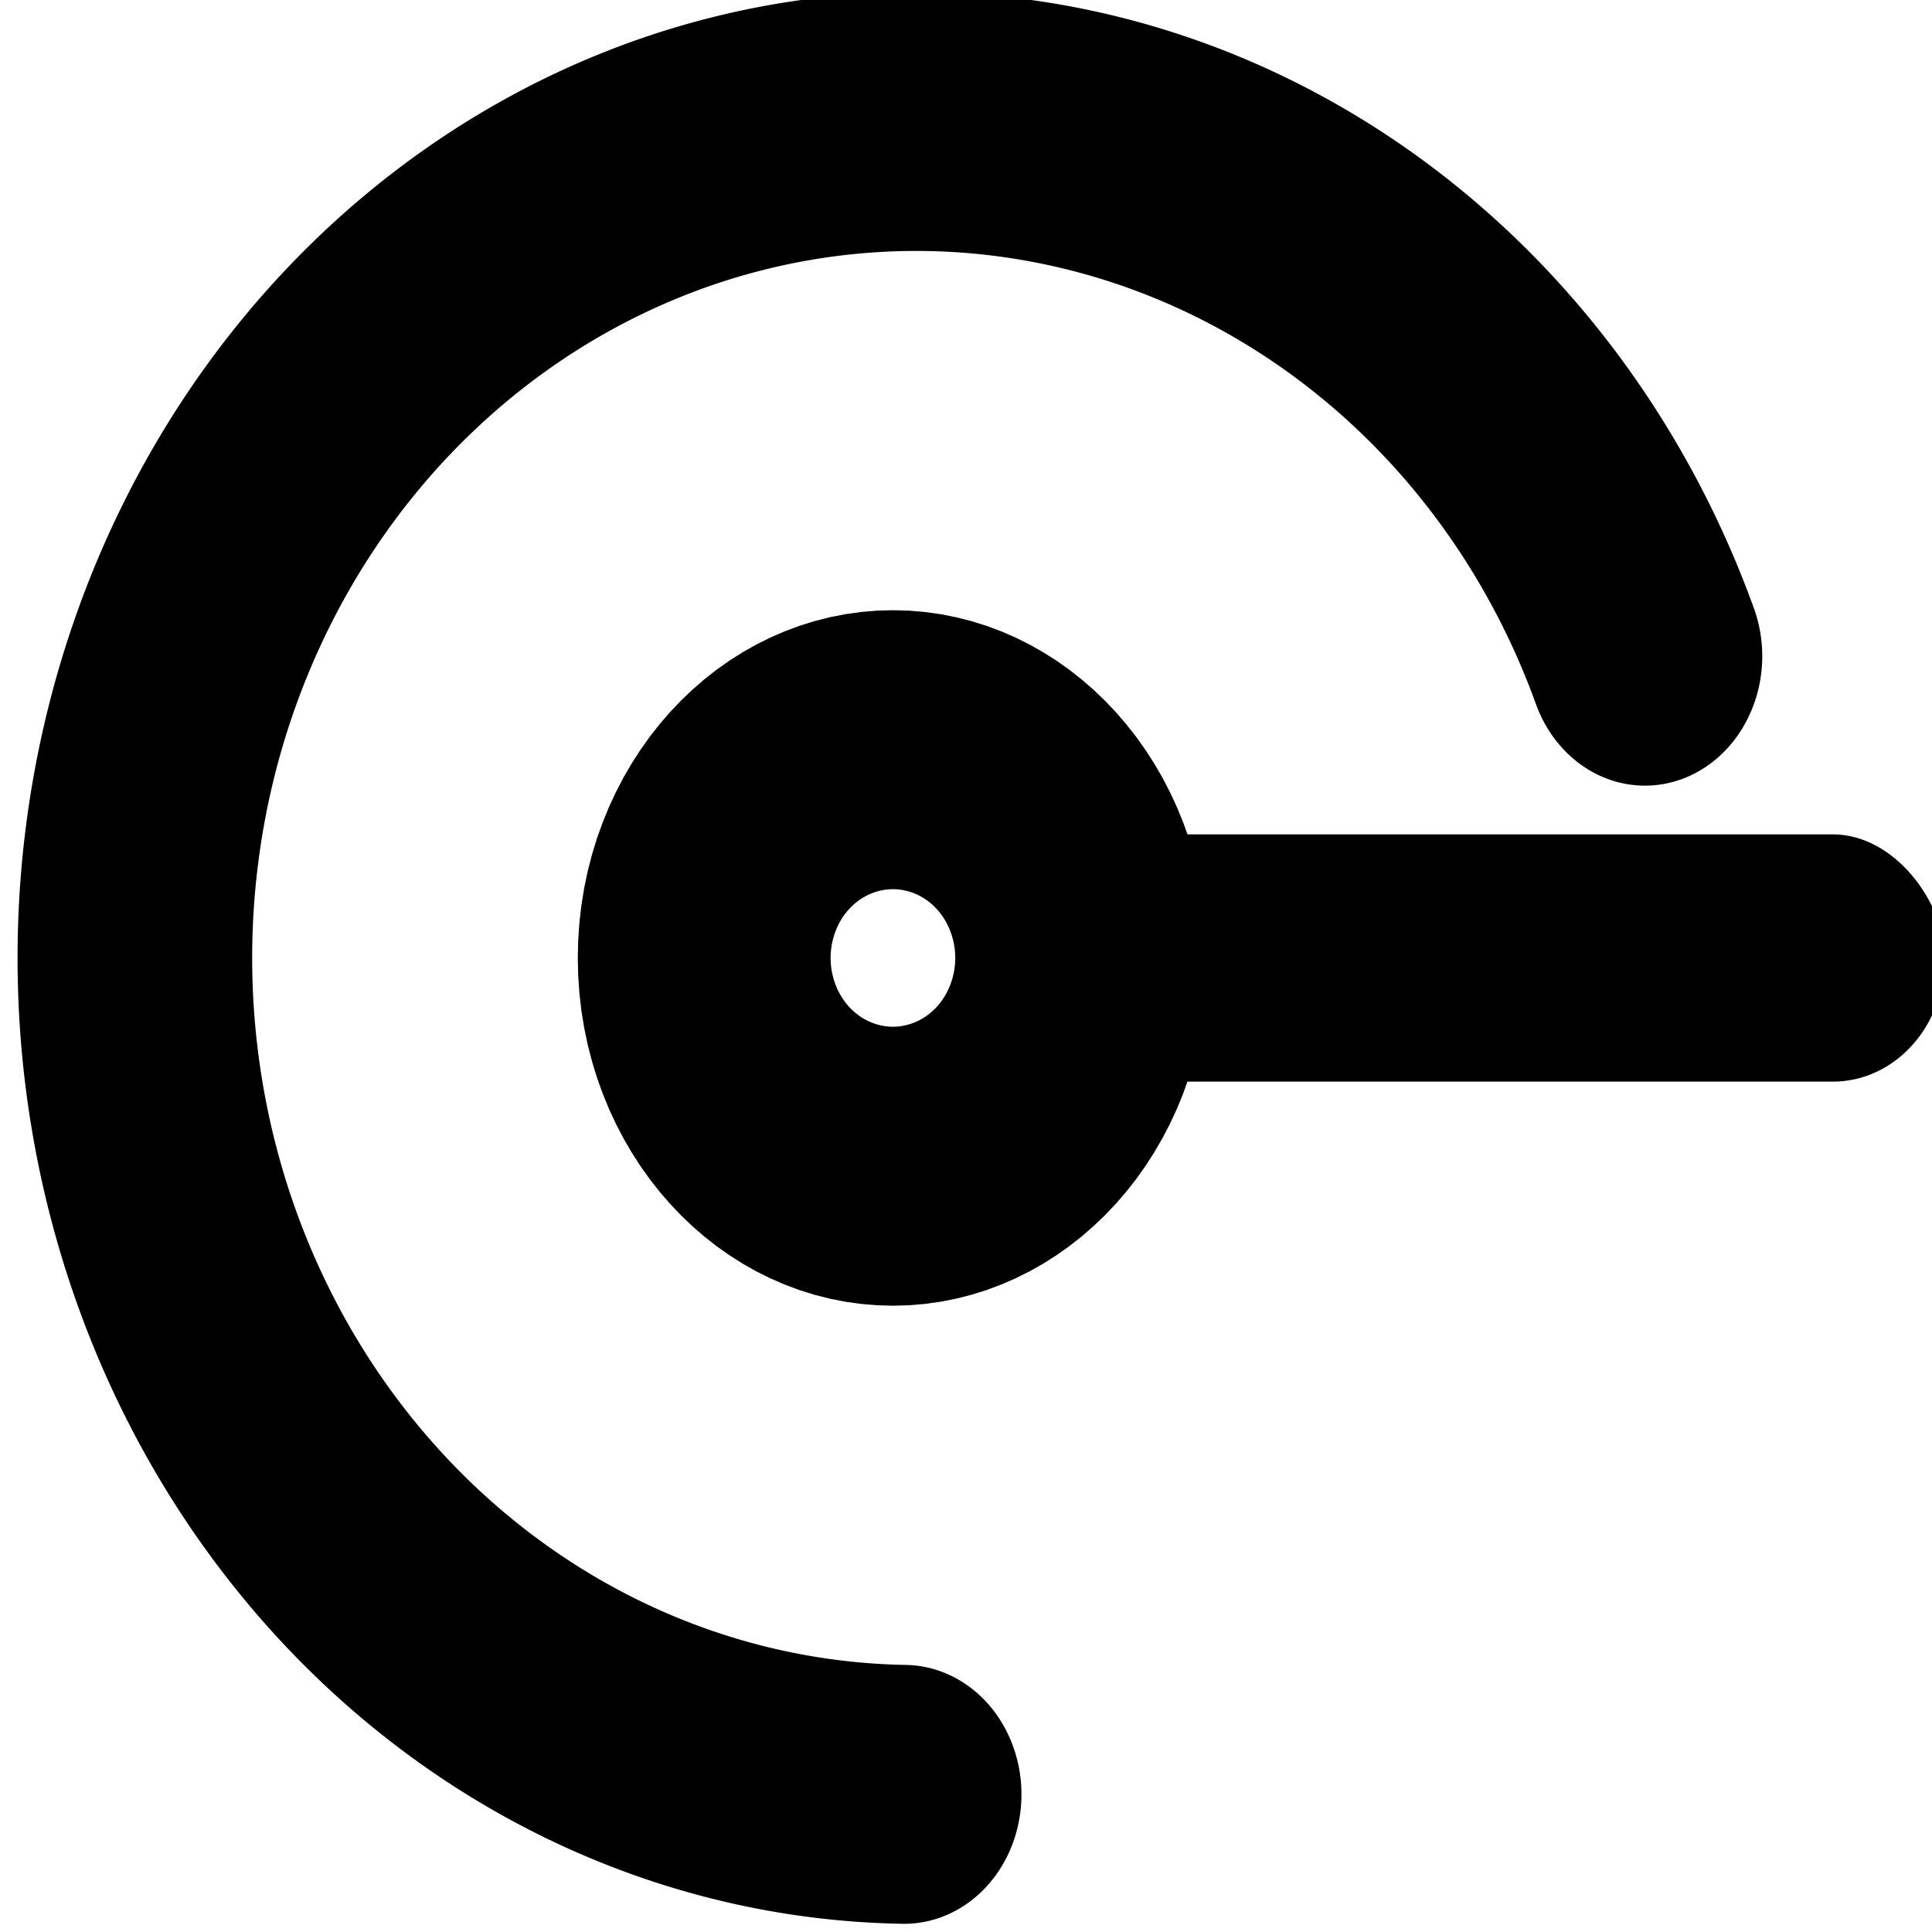 <?xml version="1.0" encoding="UTF-8" standalone="no"?>
<svg
   xmlns:dc="http://purl.org/dc/elements/1.1/"
   xmlns:cc="http://creativecommons.org/ns#"
   xmlns:rdf="http://www.w3.org/1999/02/22-rdf-syntax-ns#"
   xmlns:svg="http://www.w3.org/2000/svg"
   xmlns="http://www.w3.org/2000/svg"
   xmlns:sodipodi="http://sodipodi.sourceforge.net/DTD/sodipodi-0.dtd"
   xmlns:inkscape="http://www.inkscape.org/namespaces/inkscape"
   width="32"
   height="32"
   viewBox="0 0 8.467 8.467"
   version="1.1"
   id="svg2515"
   inkscape:version="1.0 (b51213c273, 2020-08-10)"
   sodipodi:docname="favicon.svg">
  <defs
     id="defs2509" />
  <sodipodi:namedview
     id="base"
     pagecolor="#ffffff"
     bordercolor="#666666"
     borderopacity="1.0"
     inkscape:pageopacity="0.0"
     inkscape:pageshadow="2"
     inkscape:zoom="4.2983693"
     inkscape:cx="42.611319"
     inkscape:cy="76.304299"
     inkscape:document-units="mm"
     inkscape:current-layer="layer1"
     showgrid="true"
     inkscape:pagecheckerboard="true"
     fit-margin-top="0"
     fit-margin-left="0"
     fit-margin-right="0"
     fit-margin-bottom="0"
     inkscape:window-width="1208"
     inkscape:window-height="960"
     inkscape:window-x="72"
     inkscape:window-y="27"
     inkscape:window-maximized="1"
     units="px"
     inkscape:document-rotation="0"
     inkscape:snap-global="true"
     inkscape:object-nodes="false"
     inkscape:snap-others="false"
     inkscape:snap-bbox="true"
     inkscape:snap-to-guides="false">
    <inkscape:grid
       type="xygrid"
       id="grid819"
       spacingx="0.053"
       spacingy="0.053"
       empspacing="2"
       originx="362.375"
       originy="-47.311"
       visible="true" />
  </sodipodi:namedview>
  <g
     inkscape:label="Calque 1"
     inkscape:groupmode="layer"
     id="layer1"
     transform="translate(311.848,-111.062)">
    <g
       id="g822"
       transform="matrix(0.058,0,0,0.064,-293.684,103.919)">
      <circle
         r="9.551"
         style="opacity:1;fill:none;fill-opacity:1;fill-rule:evenodd;stroke:#000000;stroke-width:28.523;stroke-linecap:round;stroke-miterlimit:4;stroke-dasharray:none;stroke-dashoffset:0;stroke-opacity:1"
         id="path1467-0"
         cx="-245.702"
         cy="177.207" />
      <rect
         ry="8.467"
         y="168.743"
         x="-233.953"
         height="16.933"
         width="67.733"
         id="rect817-0"
         style="opacity:1;fill:#000000;fill-opacity:1;fill-rule:evenodd;stroke:#7d7d7d;stroke-width:0;stroke-linecap:round;stroke-miterlimit:4;stroke-dasharray:none;stroke-dashoffset:0;stroke-opacity:1" />
      <path
         d="m -244.855,234.481 a 59.039,57.279 0 0 1 -57.752,-50.828 59.039,57.279 0 0 1 44.577,-62.069 59.039,57.279 0 0 1 69.149,34.959"
         sodipodi:open="true"
         sodipodi:end="5.9140729"
         sodipodi:start="1.5862377"
         sodipodi:ry="57.279045"
         sodipodi:rx="59.03878"
         sodipodi:cy="177.20918"
         sodipodi:cx="-243.94374"
         sodipodi:type="arc"
         id="path1463-5"
         style="opacity:1;fill:none;fill-opacity:1;fill-rule:evenodd;stroke:#000000;stroke-width:17.728;stroke-linecap:round;stroke-miterlimit:4;stroke-dasharray:none;stroke-dashoffset:0;stroke-opacity:1"
         sodipodi:arc-type="arc" />
    </g>
  </g>
</svg>
